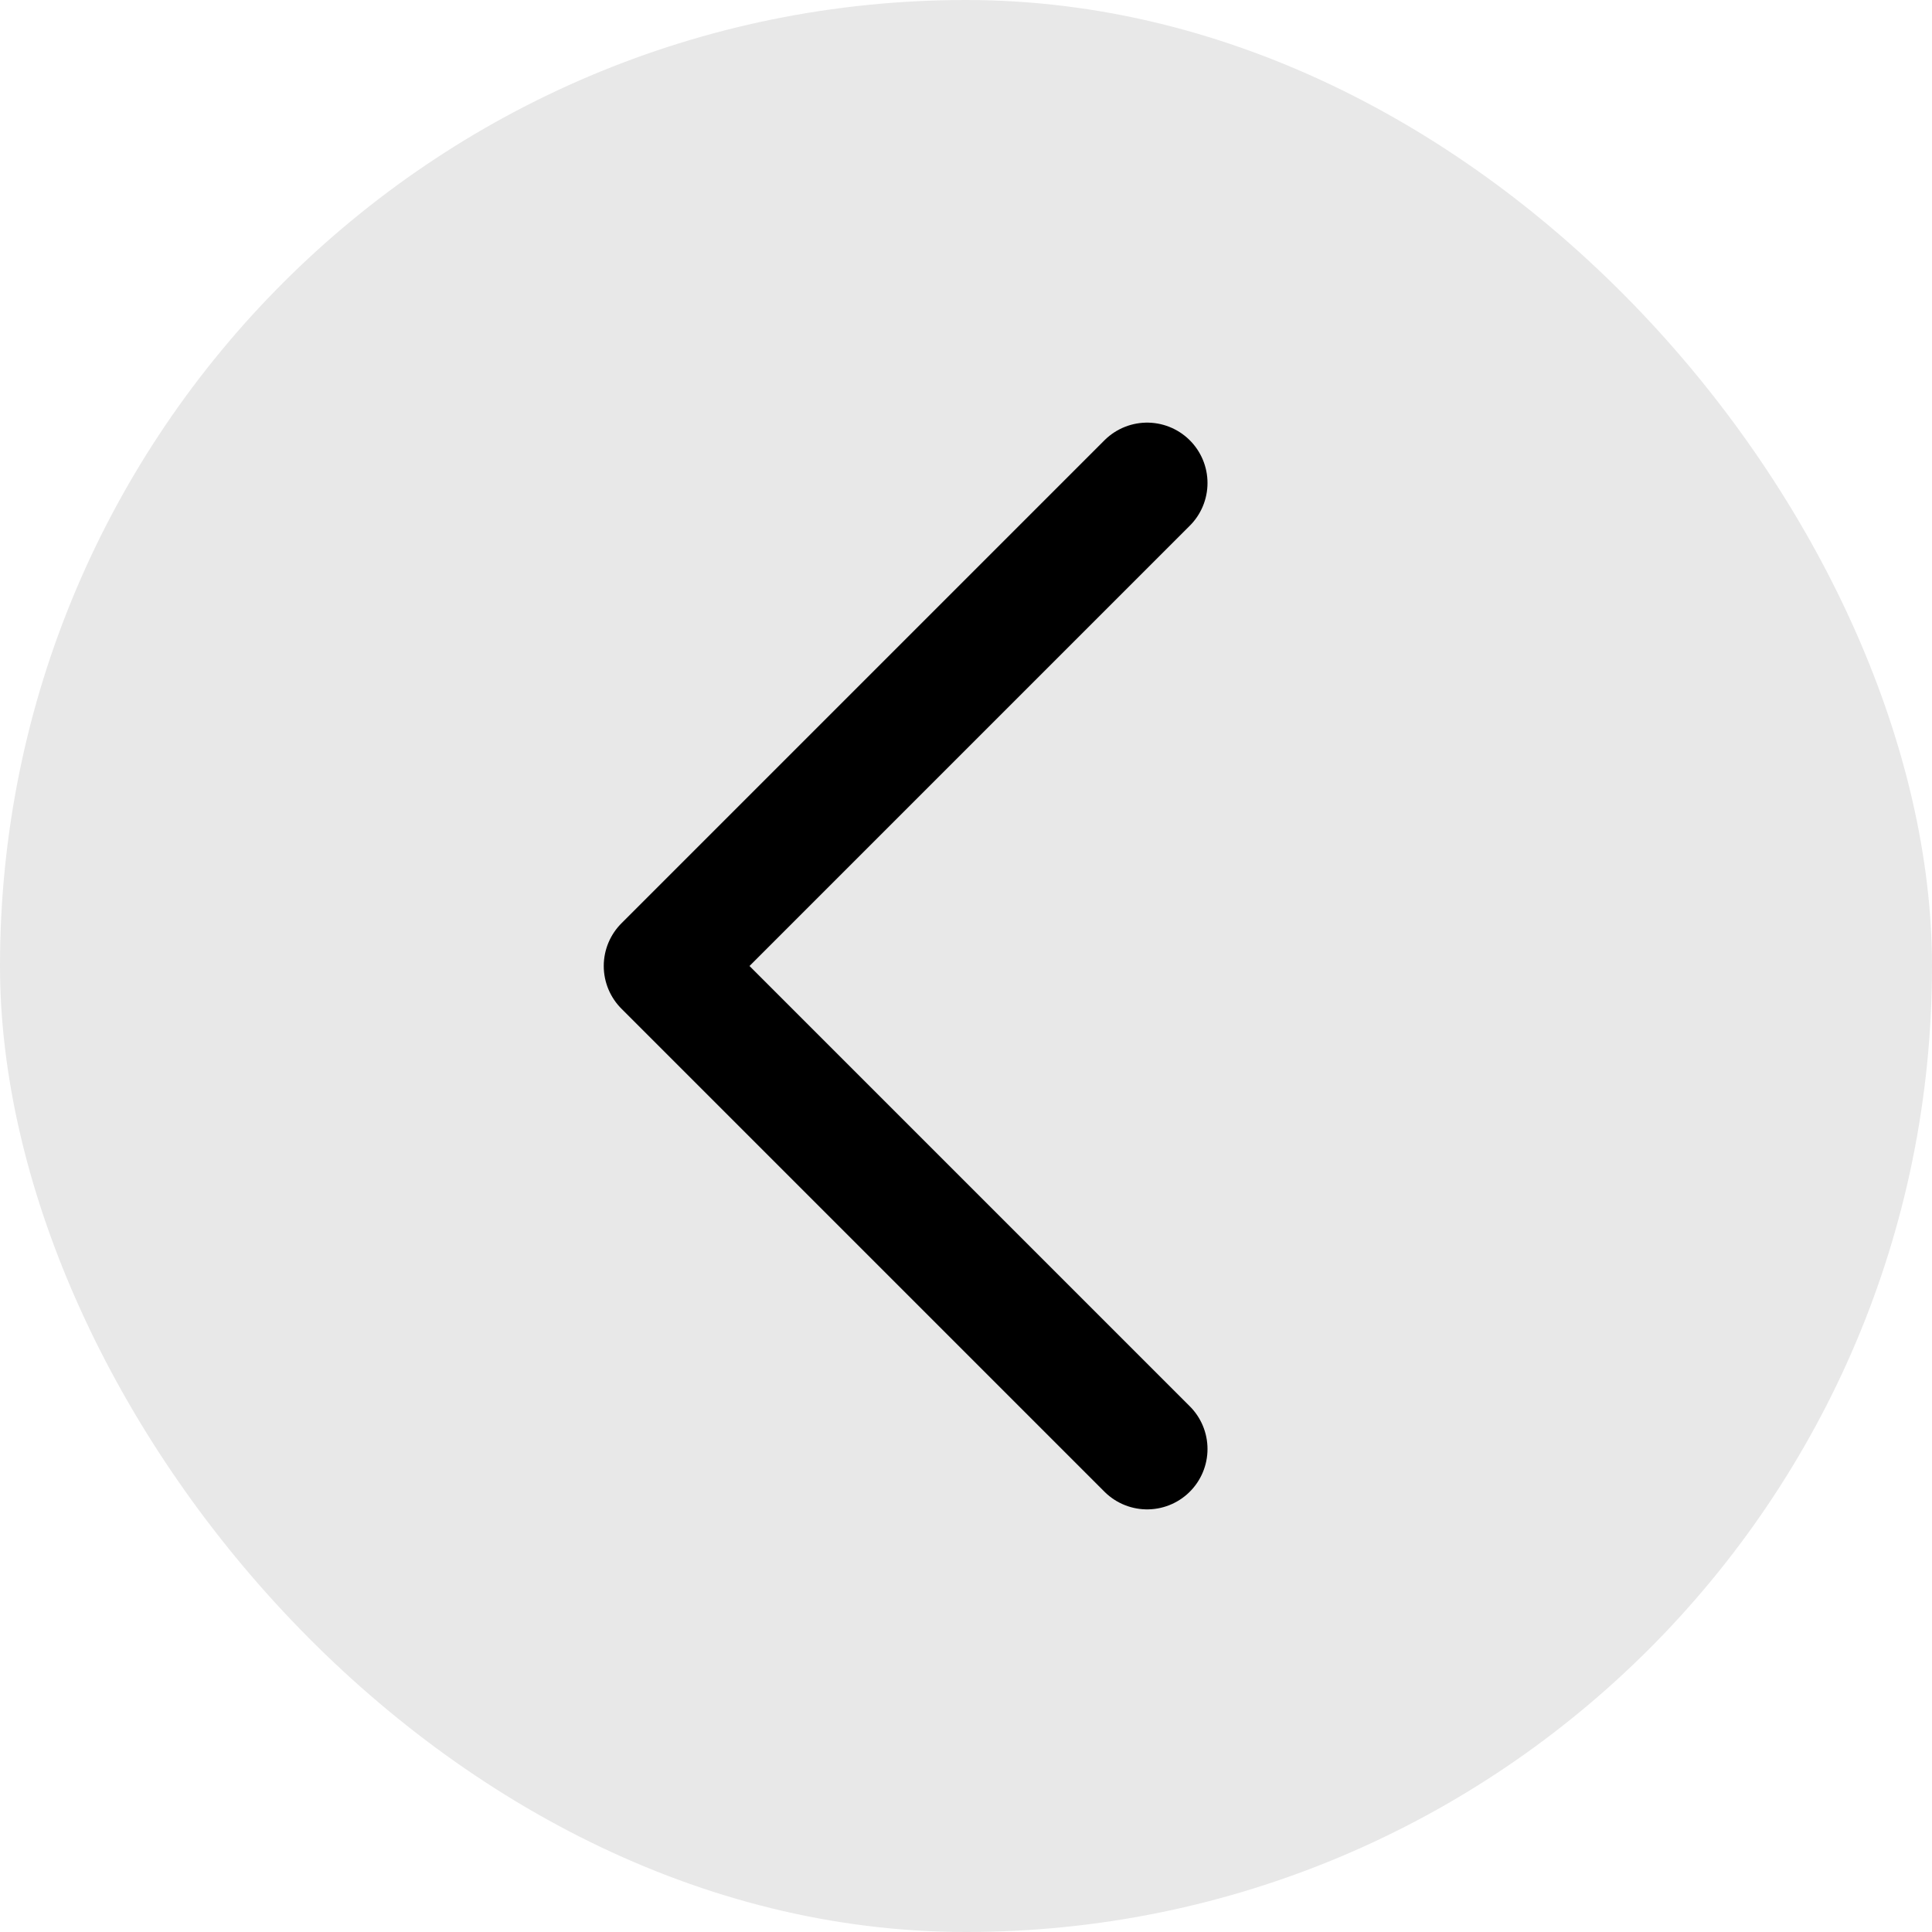 <svg width="32" height="32" viewBox="0 0 32 32" fill="none" xmlns="http://www.w3.org/2000/svg">
<g clip-path="url(#clip0_171_85438)">
<rect width="32" height="32" rx="16" fill="#E8E8E8"/>
<path d="M19 24L11 16L19 8" stroke="black" stroke-width="2" stroke-linecap="round" stroke-linejoin="round"/>
</g>
<defs>
<clipPath id="clip0_171_85438">
<rect width="32" height="32" rx="16" fill="white"/>
</clipPath>
</defs>
</svg>
